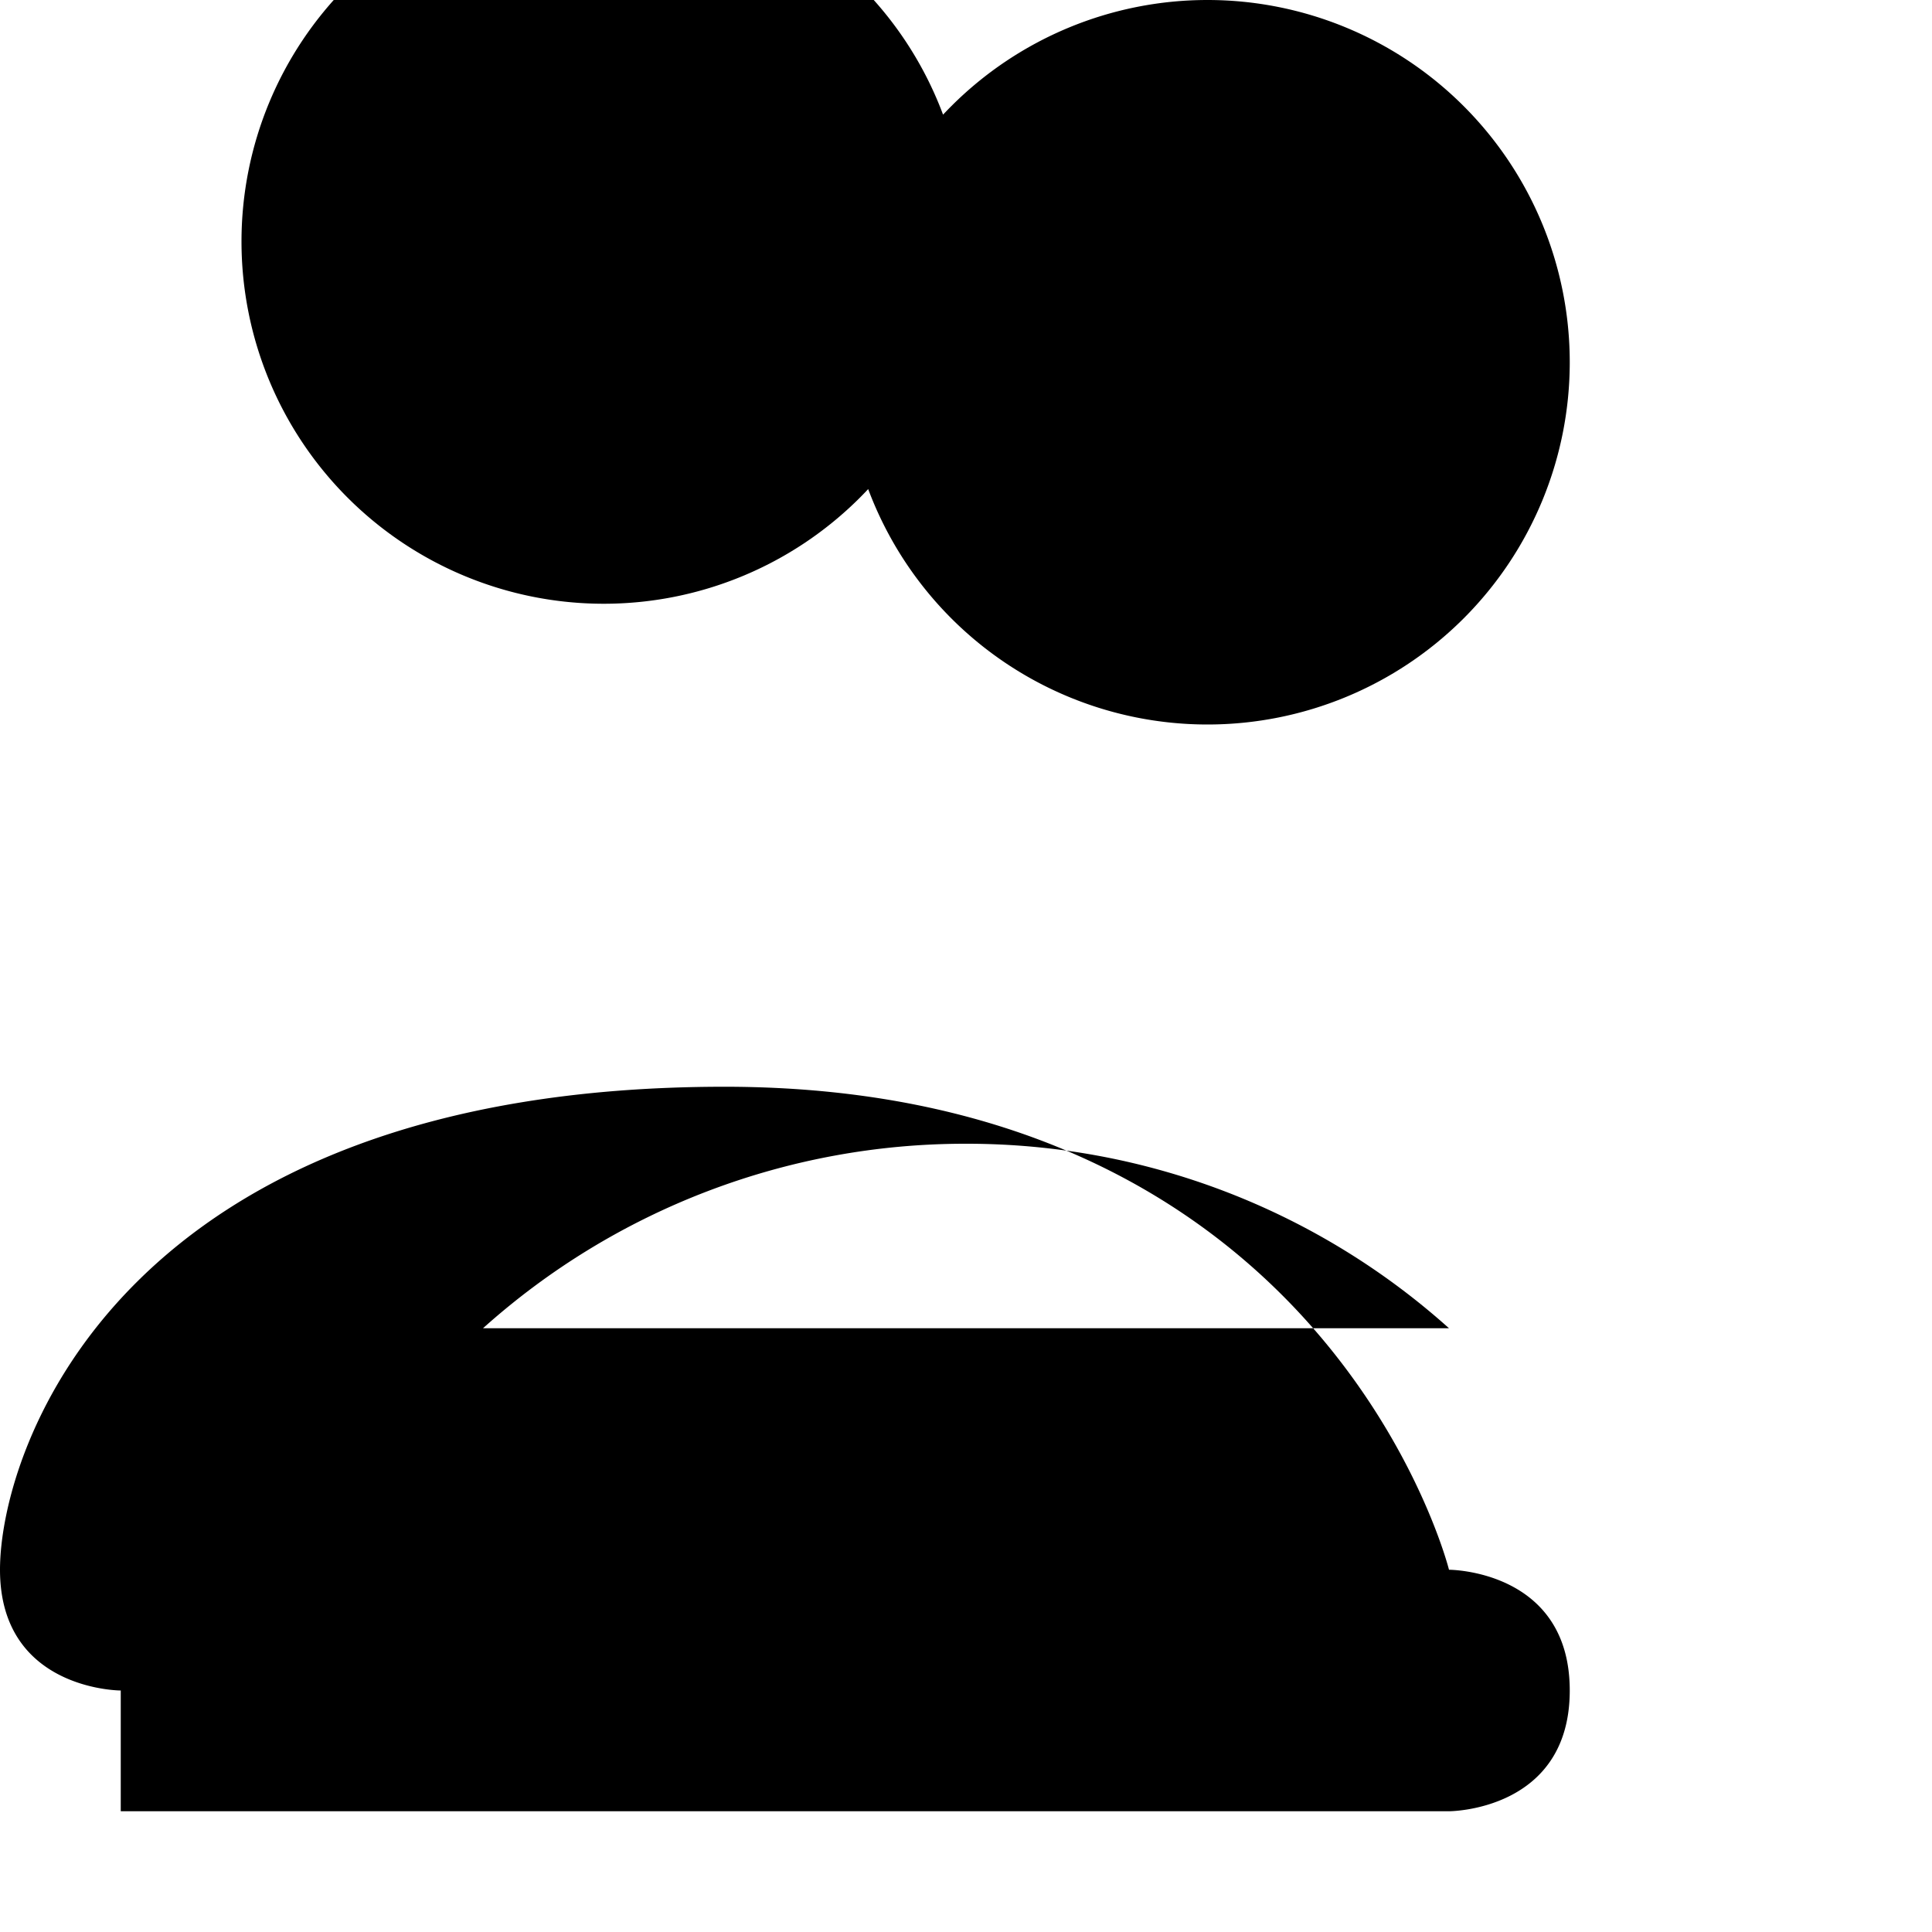 <svg xmlns="http://www.w3.org/2000/svg" width="24" height="24" fill="currentColor" viewBox="0 0 16 16">
  <path d="M5 5a3 3 0 1 0 0-6 3 3 0 0 0 0 6Zm5 1a3 3 0 1 0 0-6 3 3 0 0 0 0 6ZM1 14s-1 0-1-1 1-4 6-4 6 4 6 4 1 0 1 1-1 1-1 1H1Zm11-3a5.978 5.978 0 0 0-4-1.528A5.978 5.978 0 0 0 4 11h8Z"/>
</svg>
